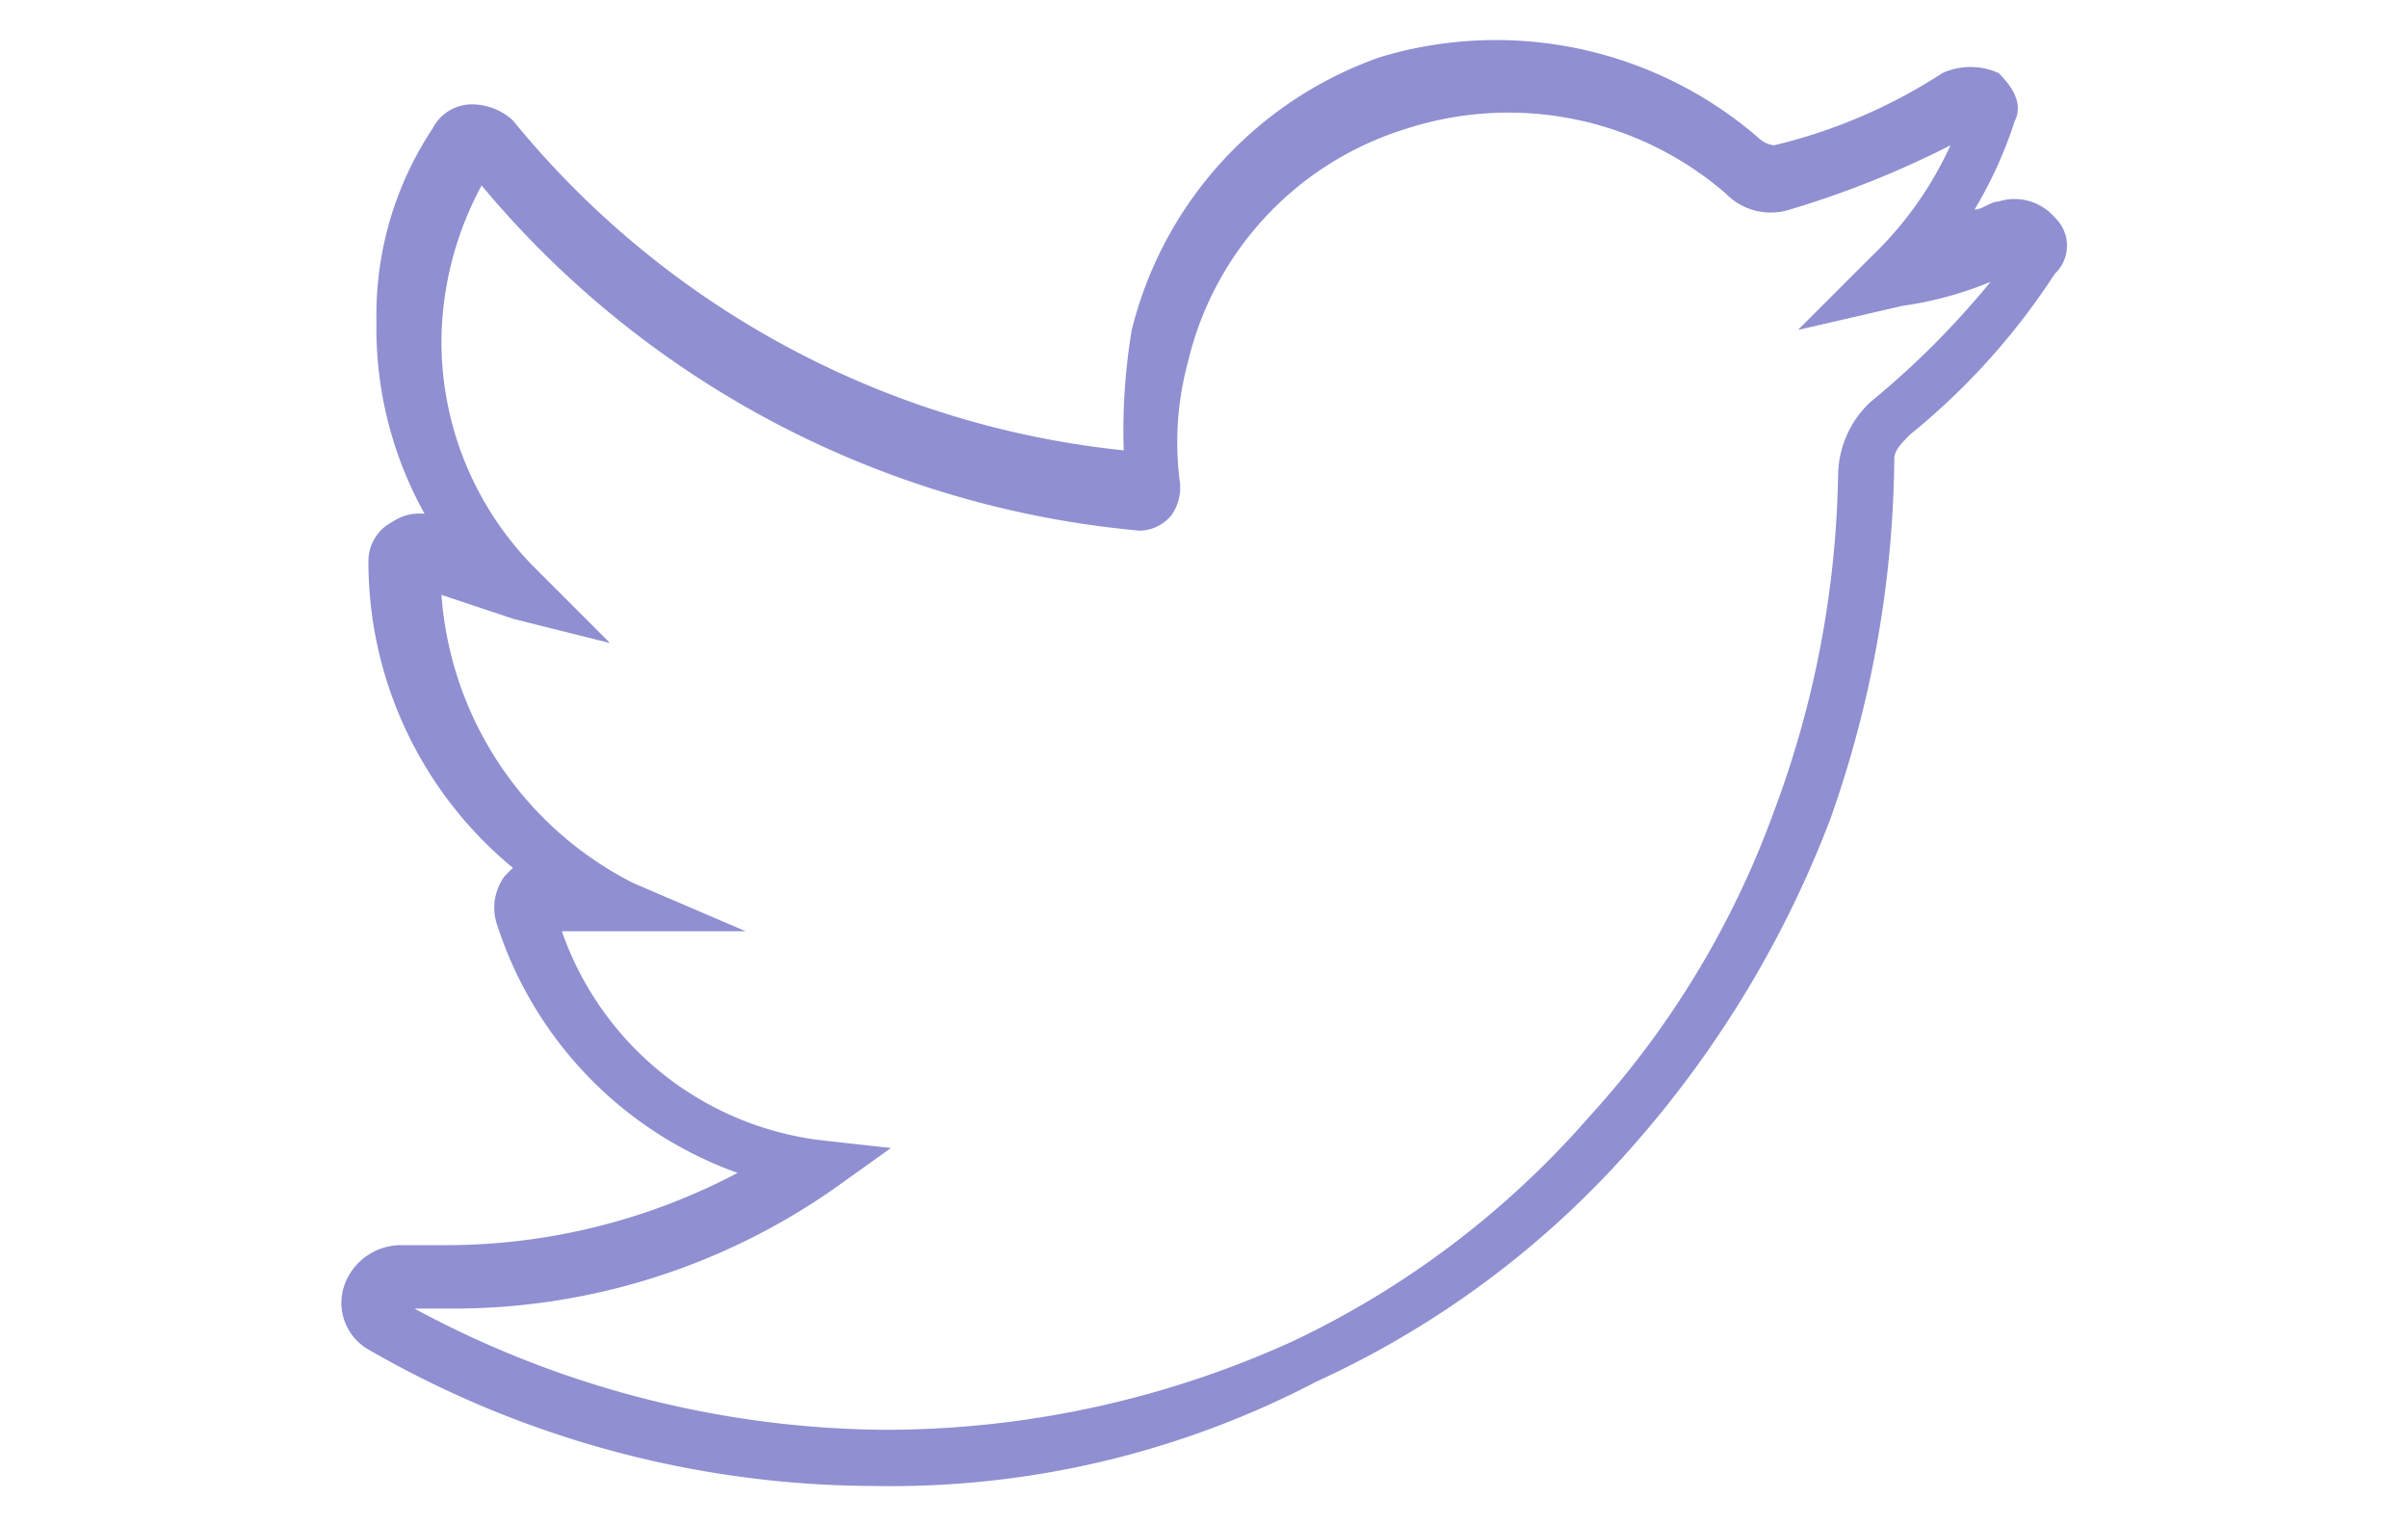 <svg xmlns="http://www.w3.org/2000/svg" viewBox="0 0 30 19"><defs><style>.cls-1{fill:none;}.cls-2{fill:#8f8fd1;}</style></defs><title>Asset 21</title><g id="Layer_2" data-name="Layer 2"><g id="Layer_1-2" data-name="Layer 1"><rect class="cls-1" width="30" height="19"/><rect class="cls-1" width="30" height="19"/><g id="_Group_" data-name="&lt;Group&gt;"><path class="cls-2" d="M10.89,18.51a12.66,12.66,0,0,1-6.3-1.7.67.67,0,0,1-.3-.8.75.75,0,0,1,.7-.5h.5a7.79,7.79,0,0,0,3.7-.9,4.87,4.87,0,0,1-3-3.1.66.66,0,0,1,.1-.6l.1-.1A4.94,4.94,0,0,1,4.59,7a.55.55,0,0,1,.3-.5.6.6,0,0,1,.4-.1A4.75,4.75,0,0,1,4.69,4a4.2,4.2,0,0,1,.7-2.4.55.55,0,0,1,.5-.3.76.76,0,0,1,.5.2A11.32,11.32,0,0,0,14,5.61a7.57,7.57,0,0,1,.1-1.5,4.83,4.83,0,0,1,3.1-3.4,5,5,0,0,1,4.7,1,.35.35,0,0,0,.2.1,6.67,6.67,0,0,0,2.1-.9.85.85,0,0,1,.7,0c.2.2.3.4.2.6a5.36,5.36,0,0,1-.5,1.1c.1,0,.2-.1.3-.1h0a.66.66,0,0,1,.7.2.48.48,0,0,1,0,.7,8.6,8.6,0,0,1-1.8,2c-.1.1-.2.2-.2.3a13.75,13.75,0,0,1-.8,4.5,13.31,13.31,0,0,1-2.4,4,11.71,11.71,0,0,1-4,3A11.44,11.44,0,0,1,10.89,18.51ZM5,16.21a12.51,12.51,0,0,0,6,1.6,12.27,12.27,0,0,0,5.1-1.1,11.33,11.33,0,0,0,3.7-2.8,11.39,11.39,0,0,0,2.3-3.8,12.49,12.49,0,0,0,.8-4.2,1.27,1.27,0,0,1,.4-.9,10.63,10.63,0,0,0,1.5-1.5,4.51,4.51,0,0,1-1.1.3l-1.3.3.9-.9a4.51,4.51,0,0,0,1-1.4,11.92,11.92,0,0,1-2,.8.78.78,0,0,1-.8-.2,4.14,4.14,0,0,0-4-.8,4,4,0,0,0-2.7,2.9,3.81,3.81,0,0,0-.1,1.5.6.6,0,0,1-.1.4.52.52,0,0,1-.4.2A12.08,12.08,0,0,1,6,2.31a4.14,4.14,0,0,0-.5,1.9,4,4,0,0,0,1.2,2.9l.9.9-1.2-.3-.9-.3A4.38,4.38,0,0,0,7.89,11l1.4.6H7a3.92,3.92,0,0,0,3.2,2.6l.9.1-.7.5a8.27,8.27,0,0,1-4.8,1.5H5Zm.8-14.1Z"/></g></g></g></svg>